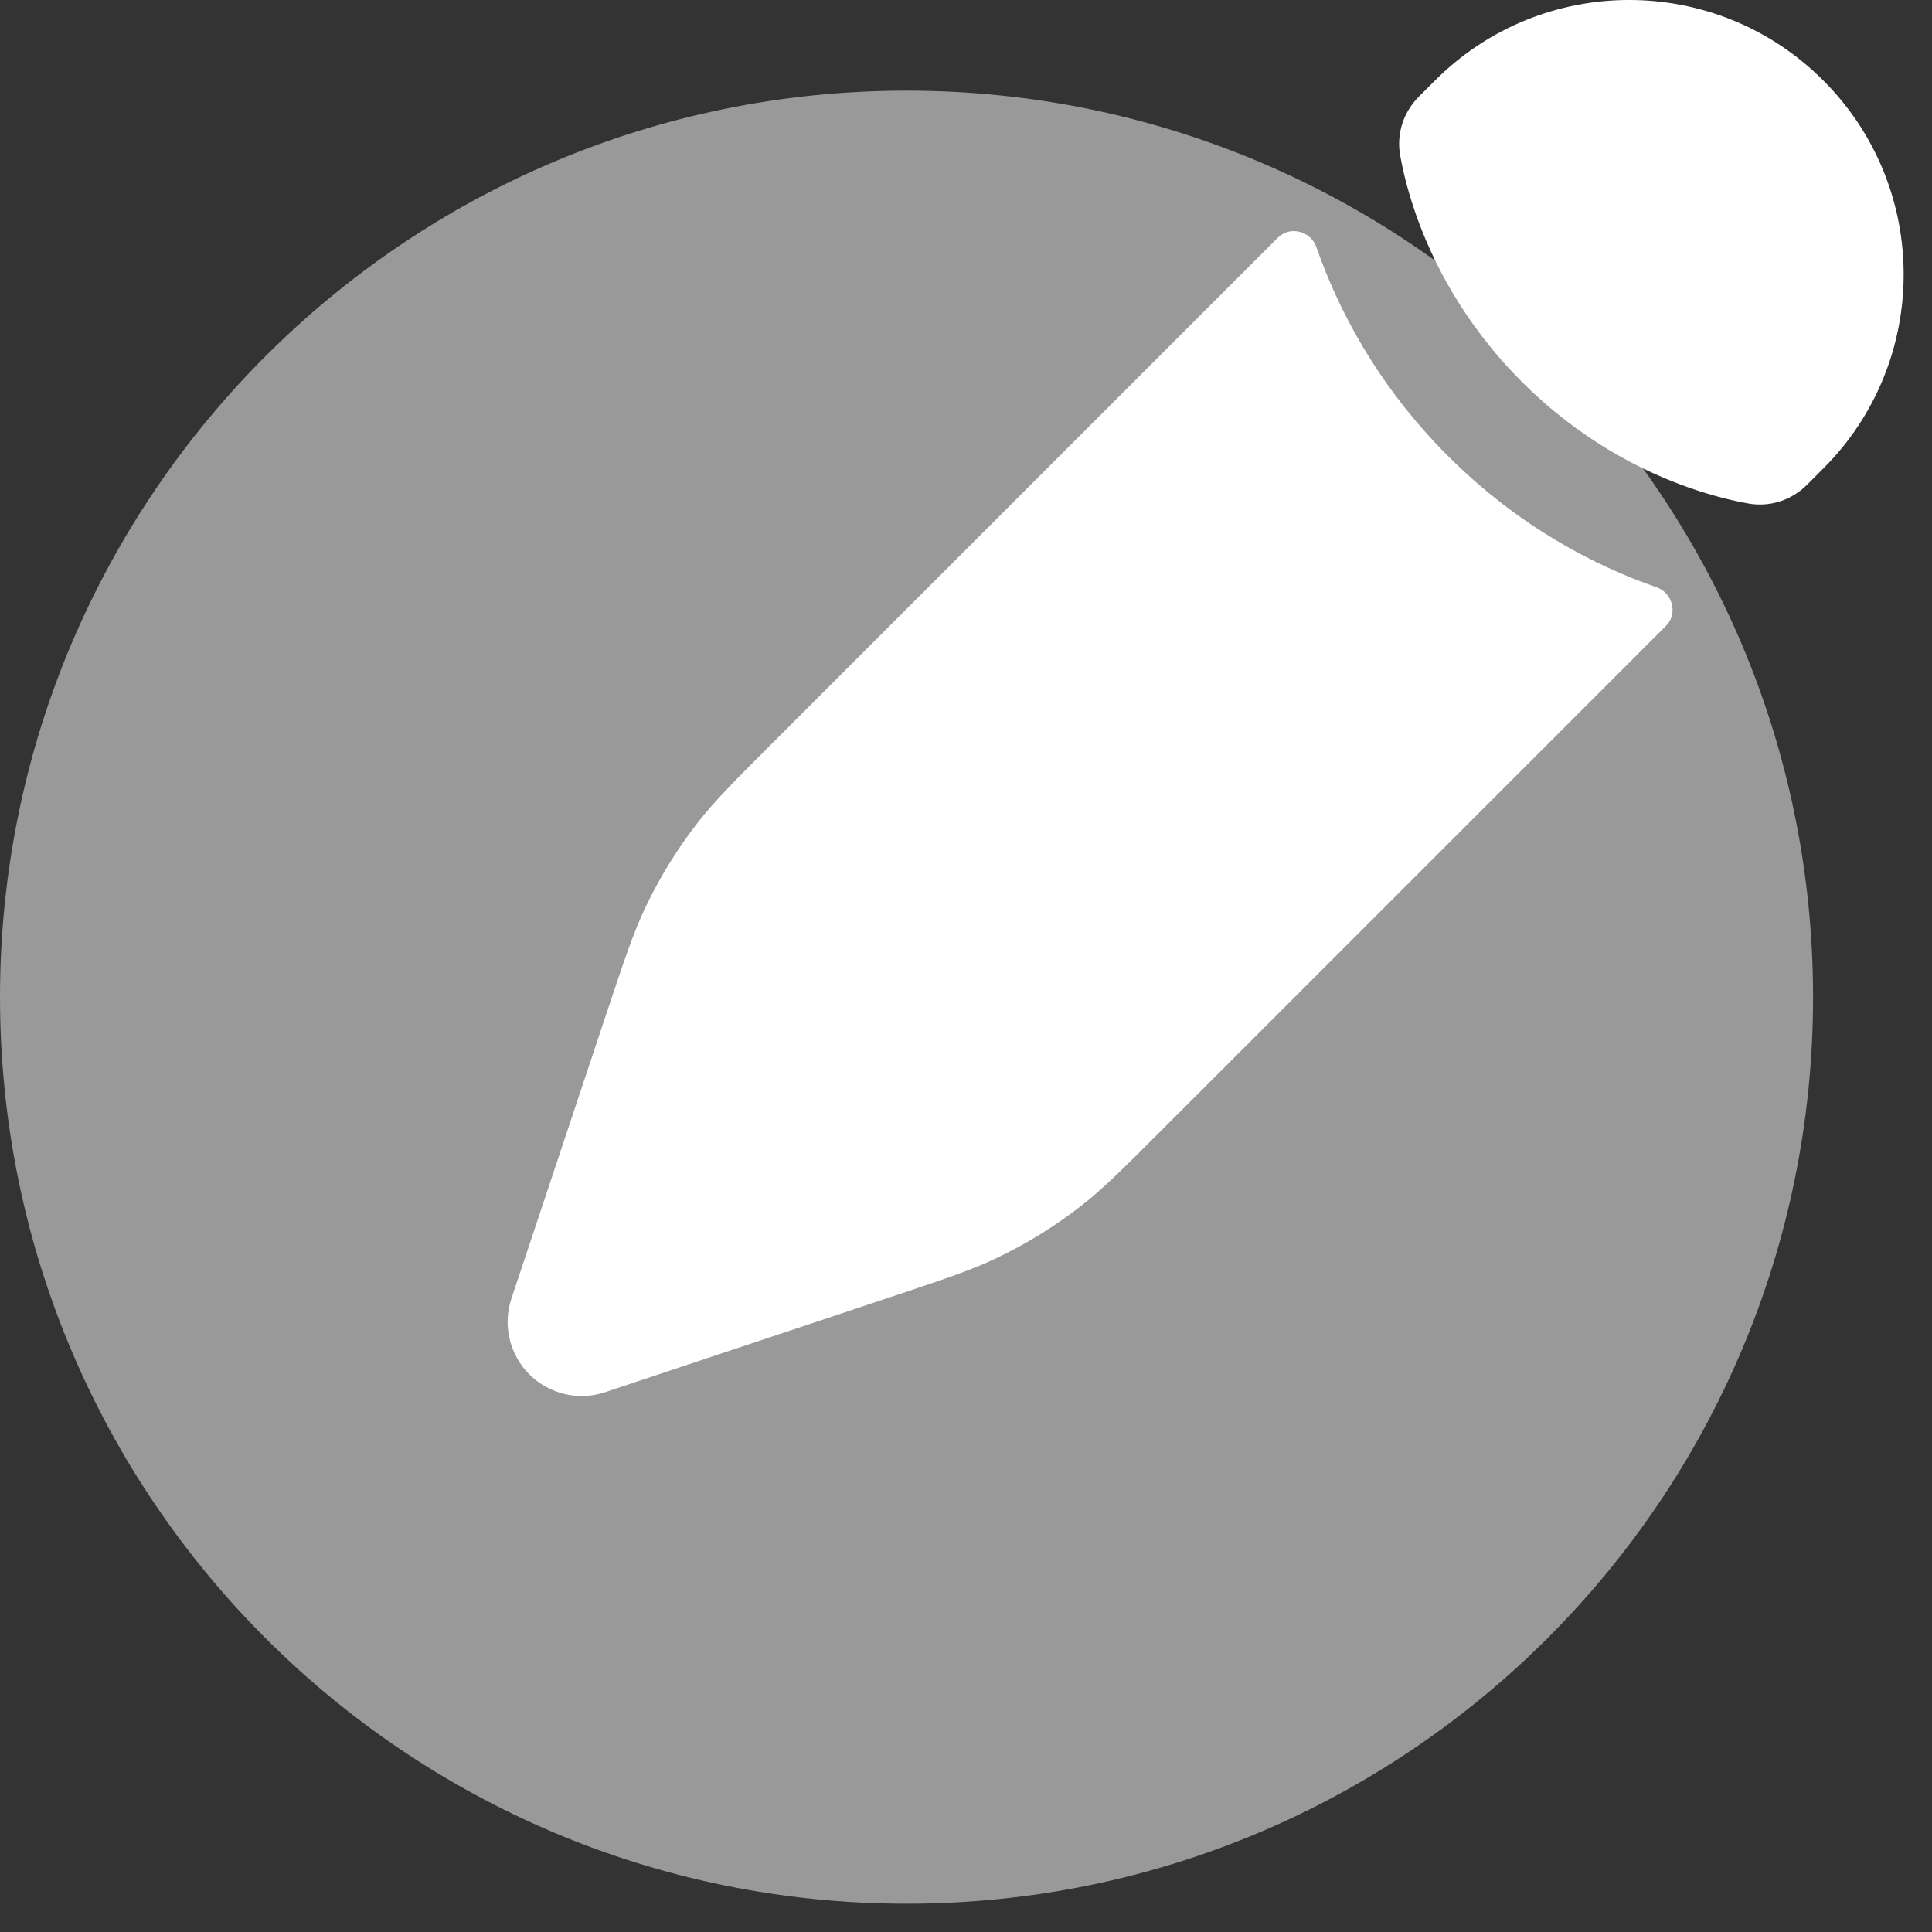 <svg width="34" height="34" viewBox="0 0 34 34" fill="none" xmlns="http://www.w3.org/2000/svg">
<rect x="0" y="0" width="34" height="34" fill="#333333" stroke="none"/>
<path opacity="0.5" d="M15.953 33.502C24.764 33.502 31.907 26.359 31.907 17.549C31.907 8.738 24.764 1.595 15.953 1.595C7.143 1.595 0 8.738 0 17.549C0 26.359 7.143 33.502 15.953 33.502Z" fill="white"/>
<path d="M19.026 21.221C19.417 20.916 19.771 20.561 20.48 19.852L29.319 11.014C29.533 10.8 29.435 10.432 29.149 10.333C28.106 9.971 26.749 9.291 25.479 8.022C24.21 6.752 23.53 5.395 23.168 4.352C23.069 4.066 22.701 3.968 22.488 4.182L13.649 13.021C12.94 13.73 12.585 14.084 12.28 14.475C11.921 14.936 11.612 15.435 11.361 15.963C11.148 16.411 10.989 16.886 10.672 17.837L10.262 19.067L9.611 21.021L9 22.853C8.844 23.321 8.966 23.837 9.315 24.186C9.664 24.535 10.18 24.657 10.648 24.501L12.48 23.89L14.435 23.239L15.664 22.829C16.615 22.512 17.09 22.354 17.538 22.14C18.066 21.889 18.565 21.58 19.026 21.221Z" fill="white"/>
<path d="M32.086 8.246C33.973 6.36 33.973 3.301 32.086 1.415C30.2 -0.472 27.141 -0.472 25.255 1.415L24.971 1.699C24.697 1.973 24.572 2.356 24.641 2.738C24.684 2.978 24.764 3.329 24.909 3.748C25.2 4.586 25.749 5.685 26.782 6.719C27.816 7.753 28.916 8.302 29.753 8.592C30.172 8.737 30.523 8.817 30.763 8.86C31.145 8.929 31.528 8.805 31.802 8.53L32.086 8.246Z" fill="white"/>
</svg>
